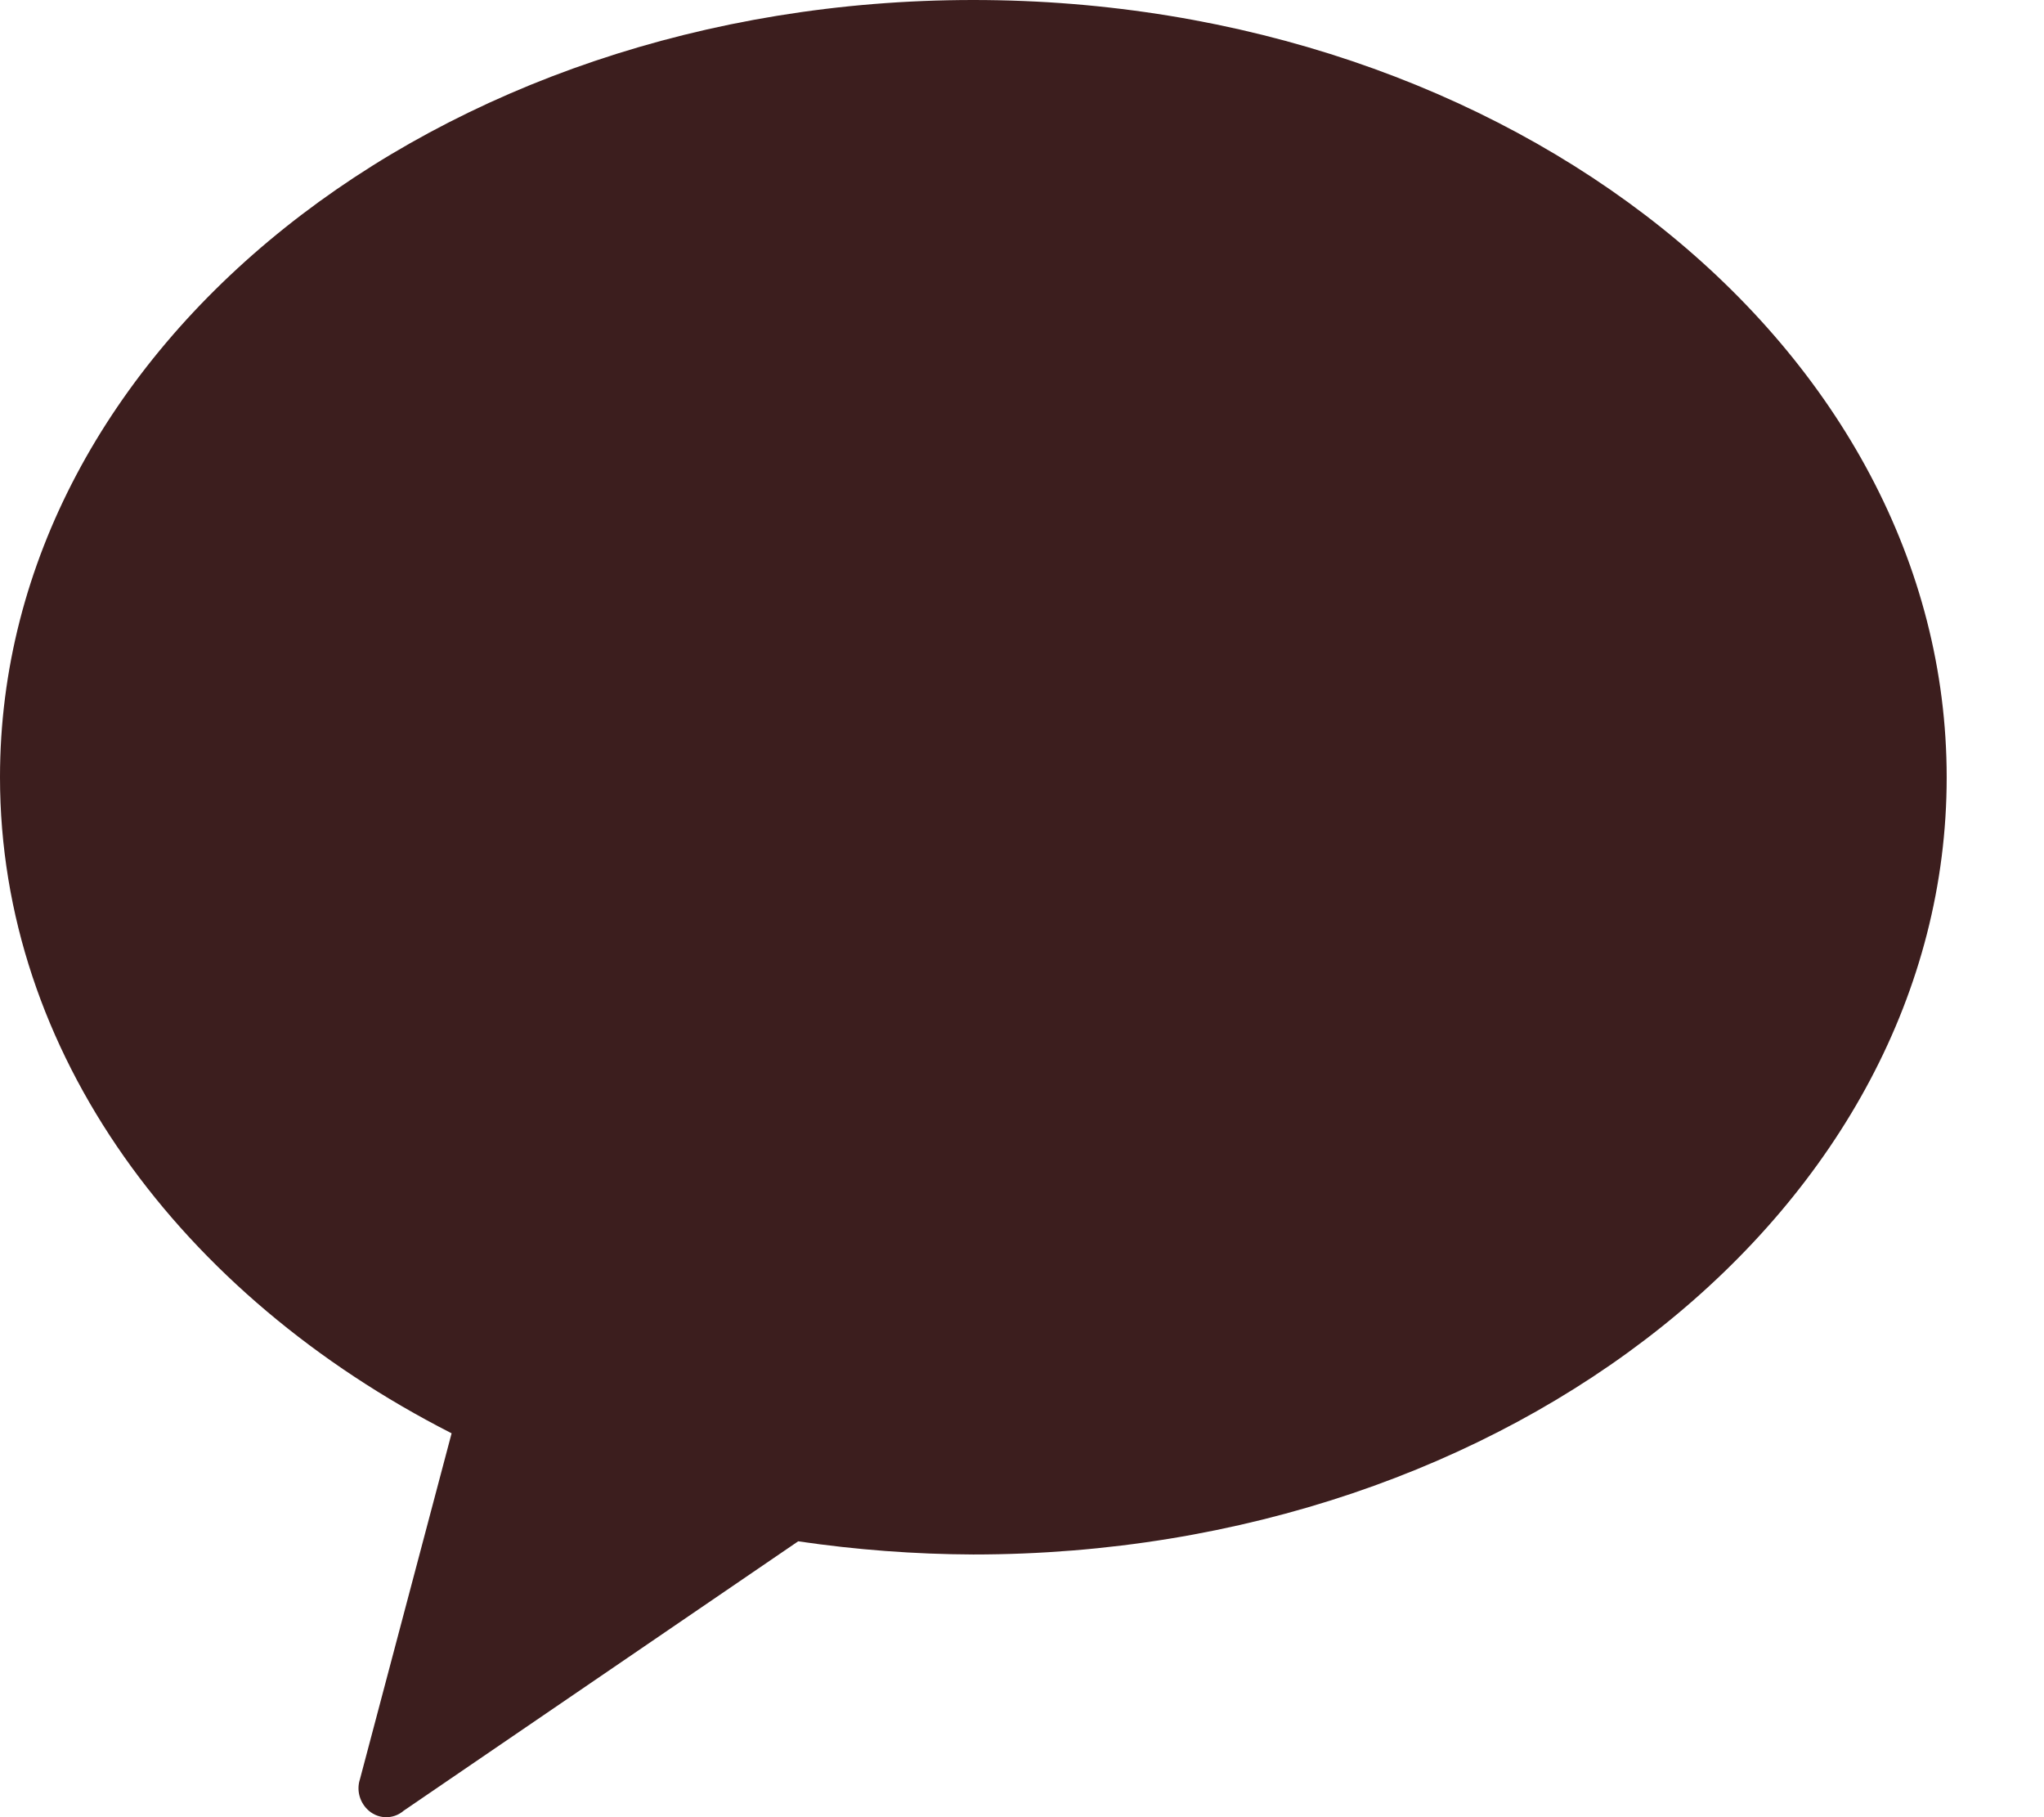 <svg width="18" height="16" viewBox="0 0 18 16" fill="none" xmlns="http://www.w3.org/2000/svg">
<path d="M8.571 0C3.838 0 0 3.063 0 6.843C0 9.269 1.589 11.403 3.977 12.62L3.17 15.665C3.155 15.71 3.153 15.759 3.164 15.805C3.175 15.851 3.198 15.893 3.231 15.927C3.273 15.971 3.33 15.997 3.39 16C3.451 16.003 3.51 15.982 3.555 15.943L7.029 13.571C7.539 13.646 8.055 13.685 8.571 13.687C13.305 13.687 17.143 10.624 17.143 6.845C17.143 3.067 13.305 0 8.571 0Z" fill="#3C1E1E"/>
</svg>
